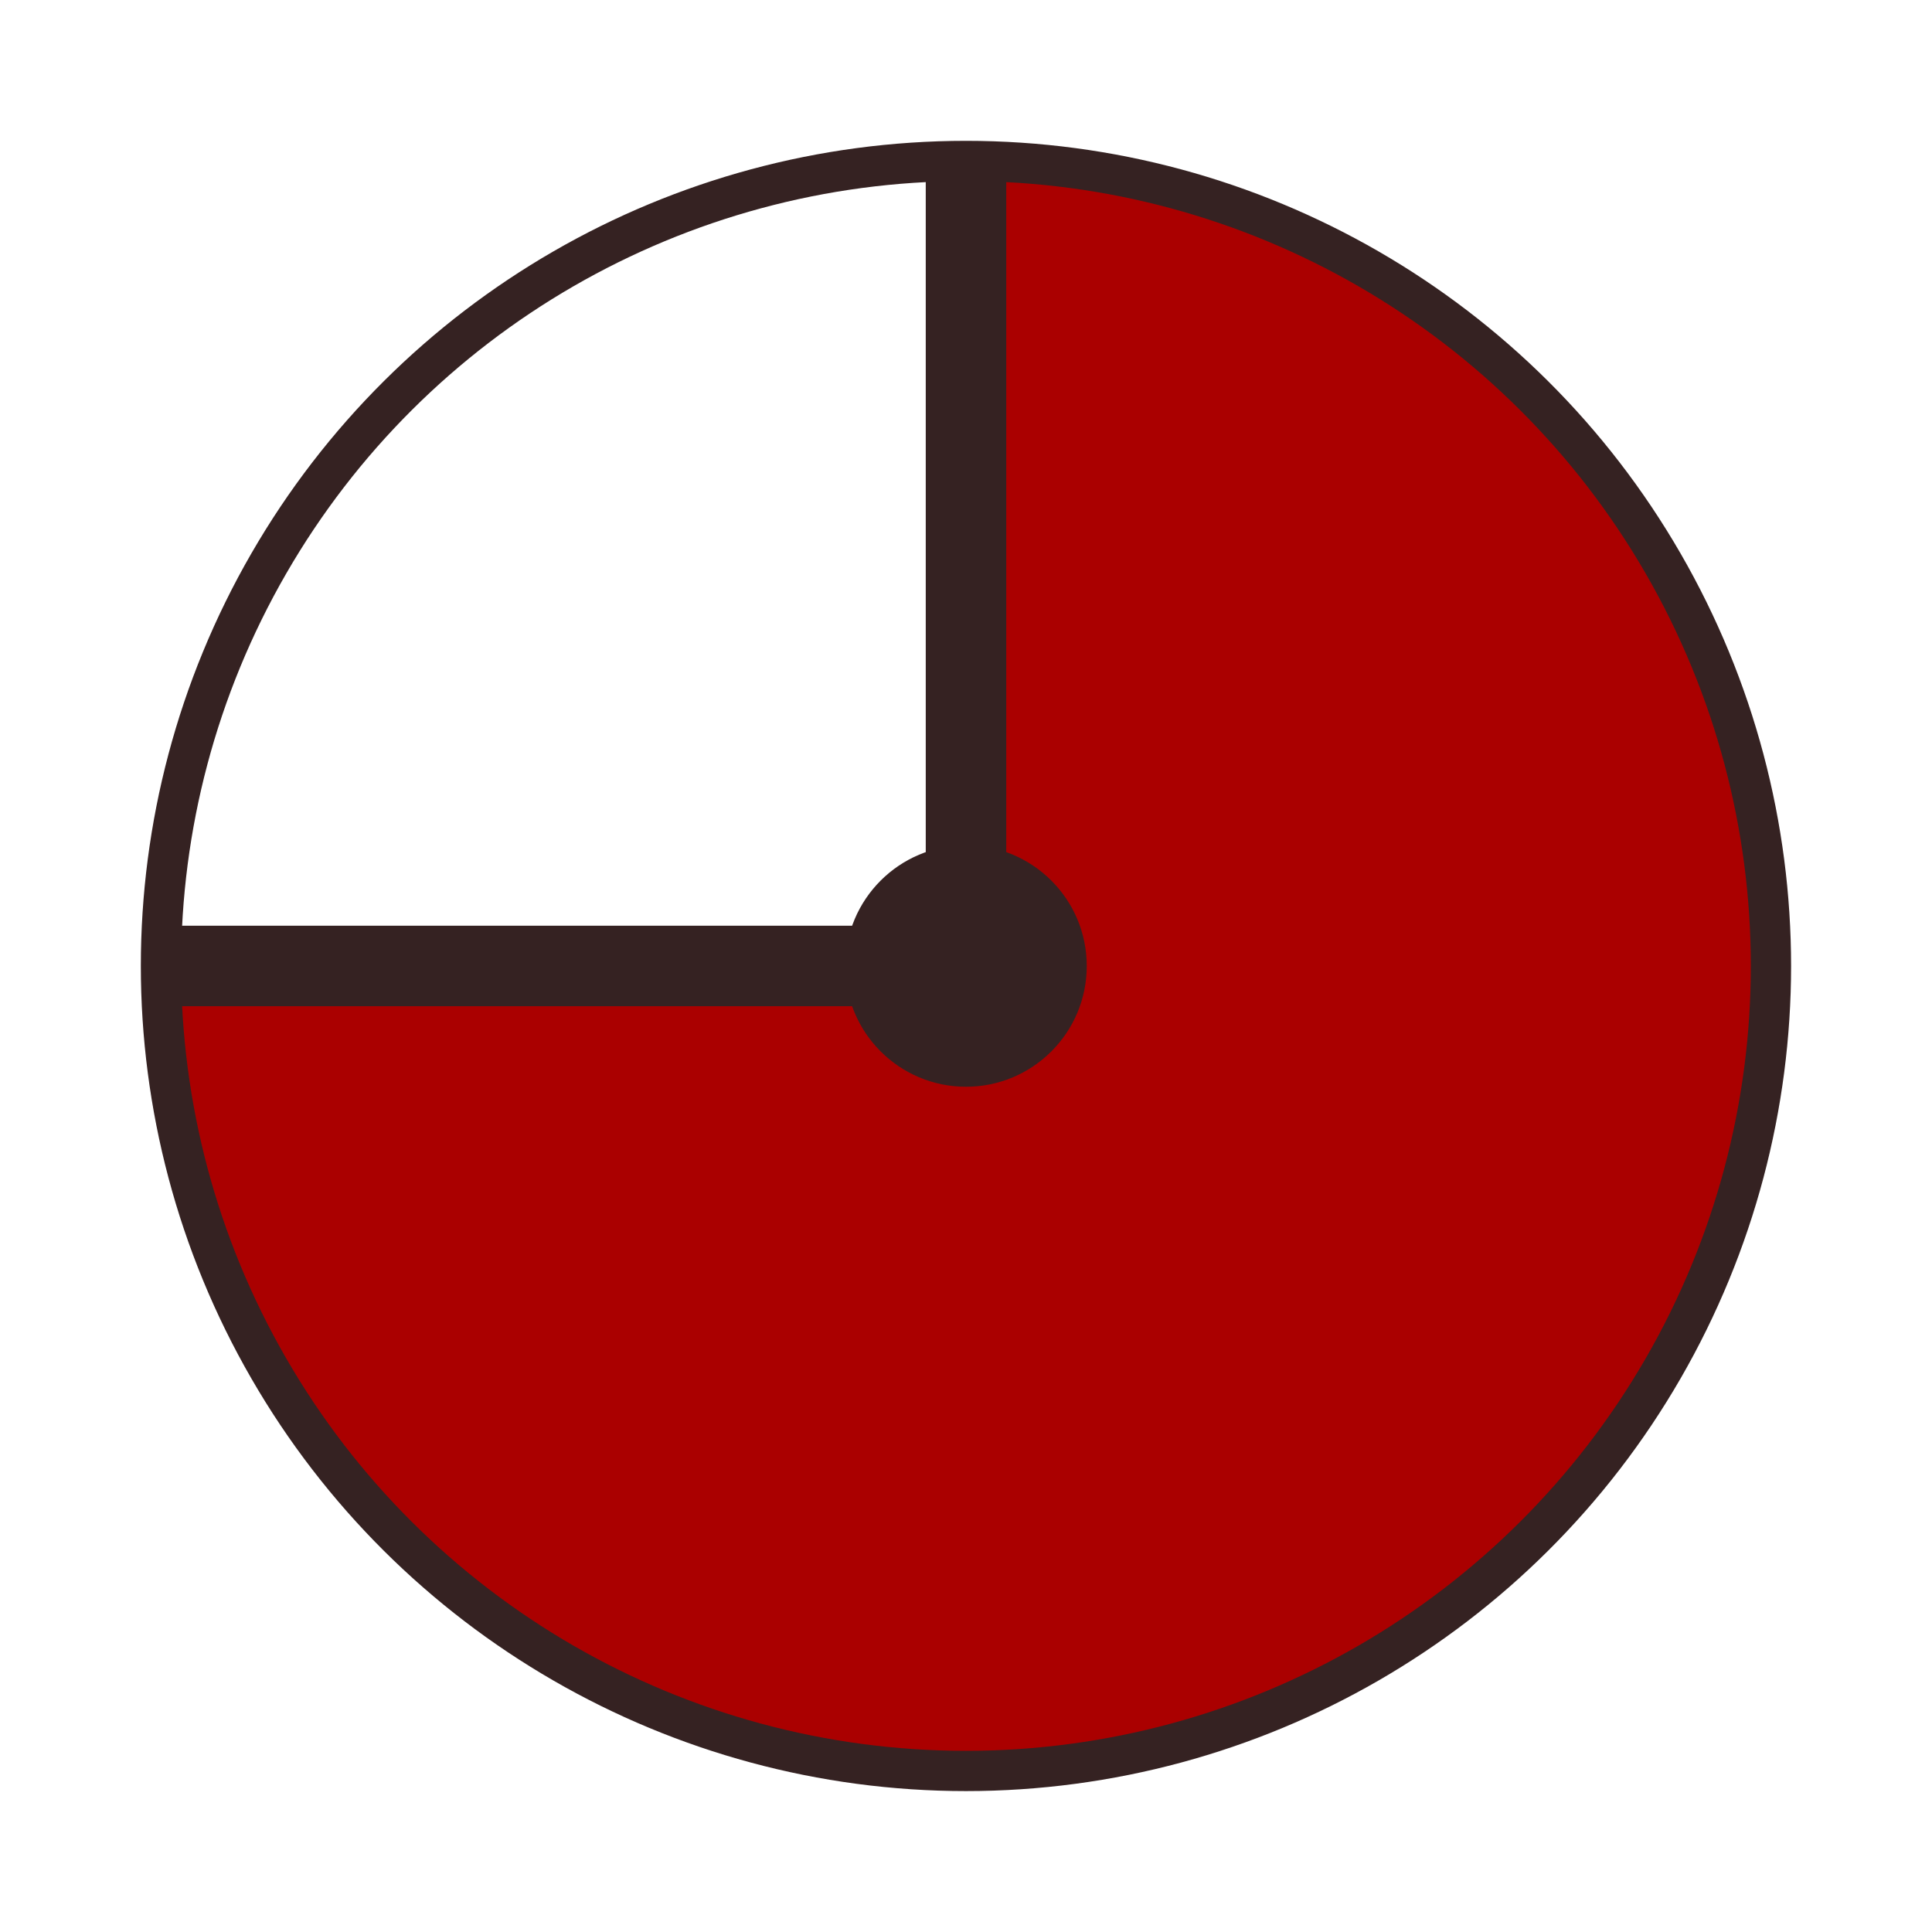 <?xml version="1.0" encoding="UTF-8" standalone="no"?>
<svg xmlns:dc="http://purl.org/dc/elements/1.1/" xmlns:cc="http://creativecommons.org/ns#" xmlns:rdf="http://www.w3.org/1999/02/22-rdf-syntax-ns#" xmlns:svg="http://www.w3.org/2000/svg" xmlns="http://www.w3.org/2000/svg" id="svg2383" viewBox="0 0 48 48" height="100%" width="100%" version="1.0">
 <defs id="defs2385" />
 <path id="path4217" d="M 24.136 4.005 L 24.136 23.433 L 4.017 23.666 A 20 20 0 0 0 4 24 A 20 20 0 0 0 24 44 A 20 20 0 0 0 44 24 A 20 20 0 0 0 24.136 4.005 z " style="fill:#aa0000;stroke-width:0;stroke-linecap:butt;marker:none;" />
 <circle transform="matrix(0,-1,1,0,0,0)" r="20" cy="23.999" cx="-23.999" id="path3339" style="fill:none;stroke:#352222;stroke-width:1;stroke-linecap:butt;marker:none;" />
 <circle style="fill:#352222;stroke-width:0;stroke-linecap:butt;marker:none;" id="circle3355" cx="24" cy="24" r="3" />
 <path id="path4180" d="M 24,24 24,4" style="fill:none;stroke:#352222;stroke-width:2;stroke-linecap:butt;filter-blend-mode:normal;filter-gaussianBlur-deviation:0;" />
 <path style="fill:none;stroke:#352222;stroke-width:2;stroke-linecap:butt;" d="m 23.999,23.999 -19.999,0" id="path4182" />
</svg>
